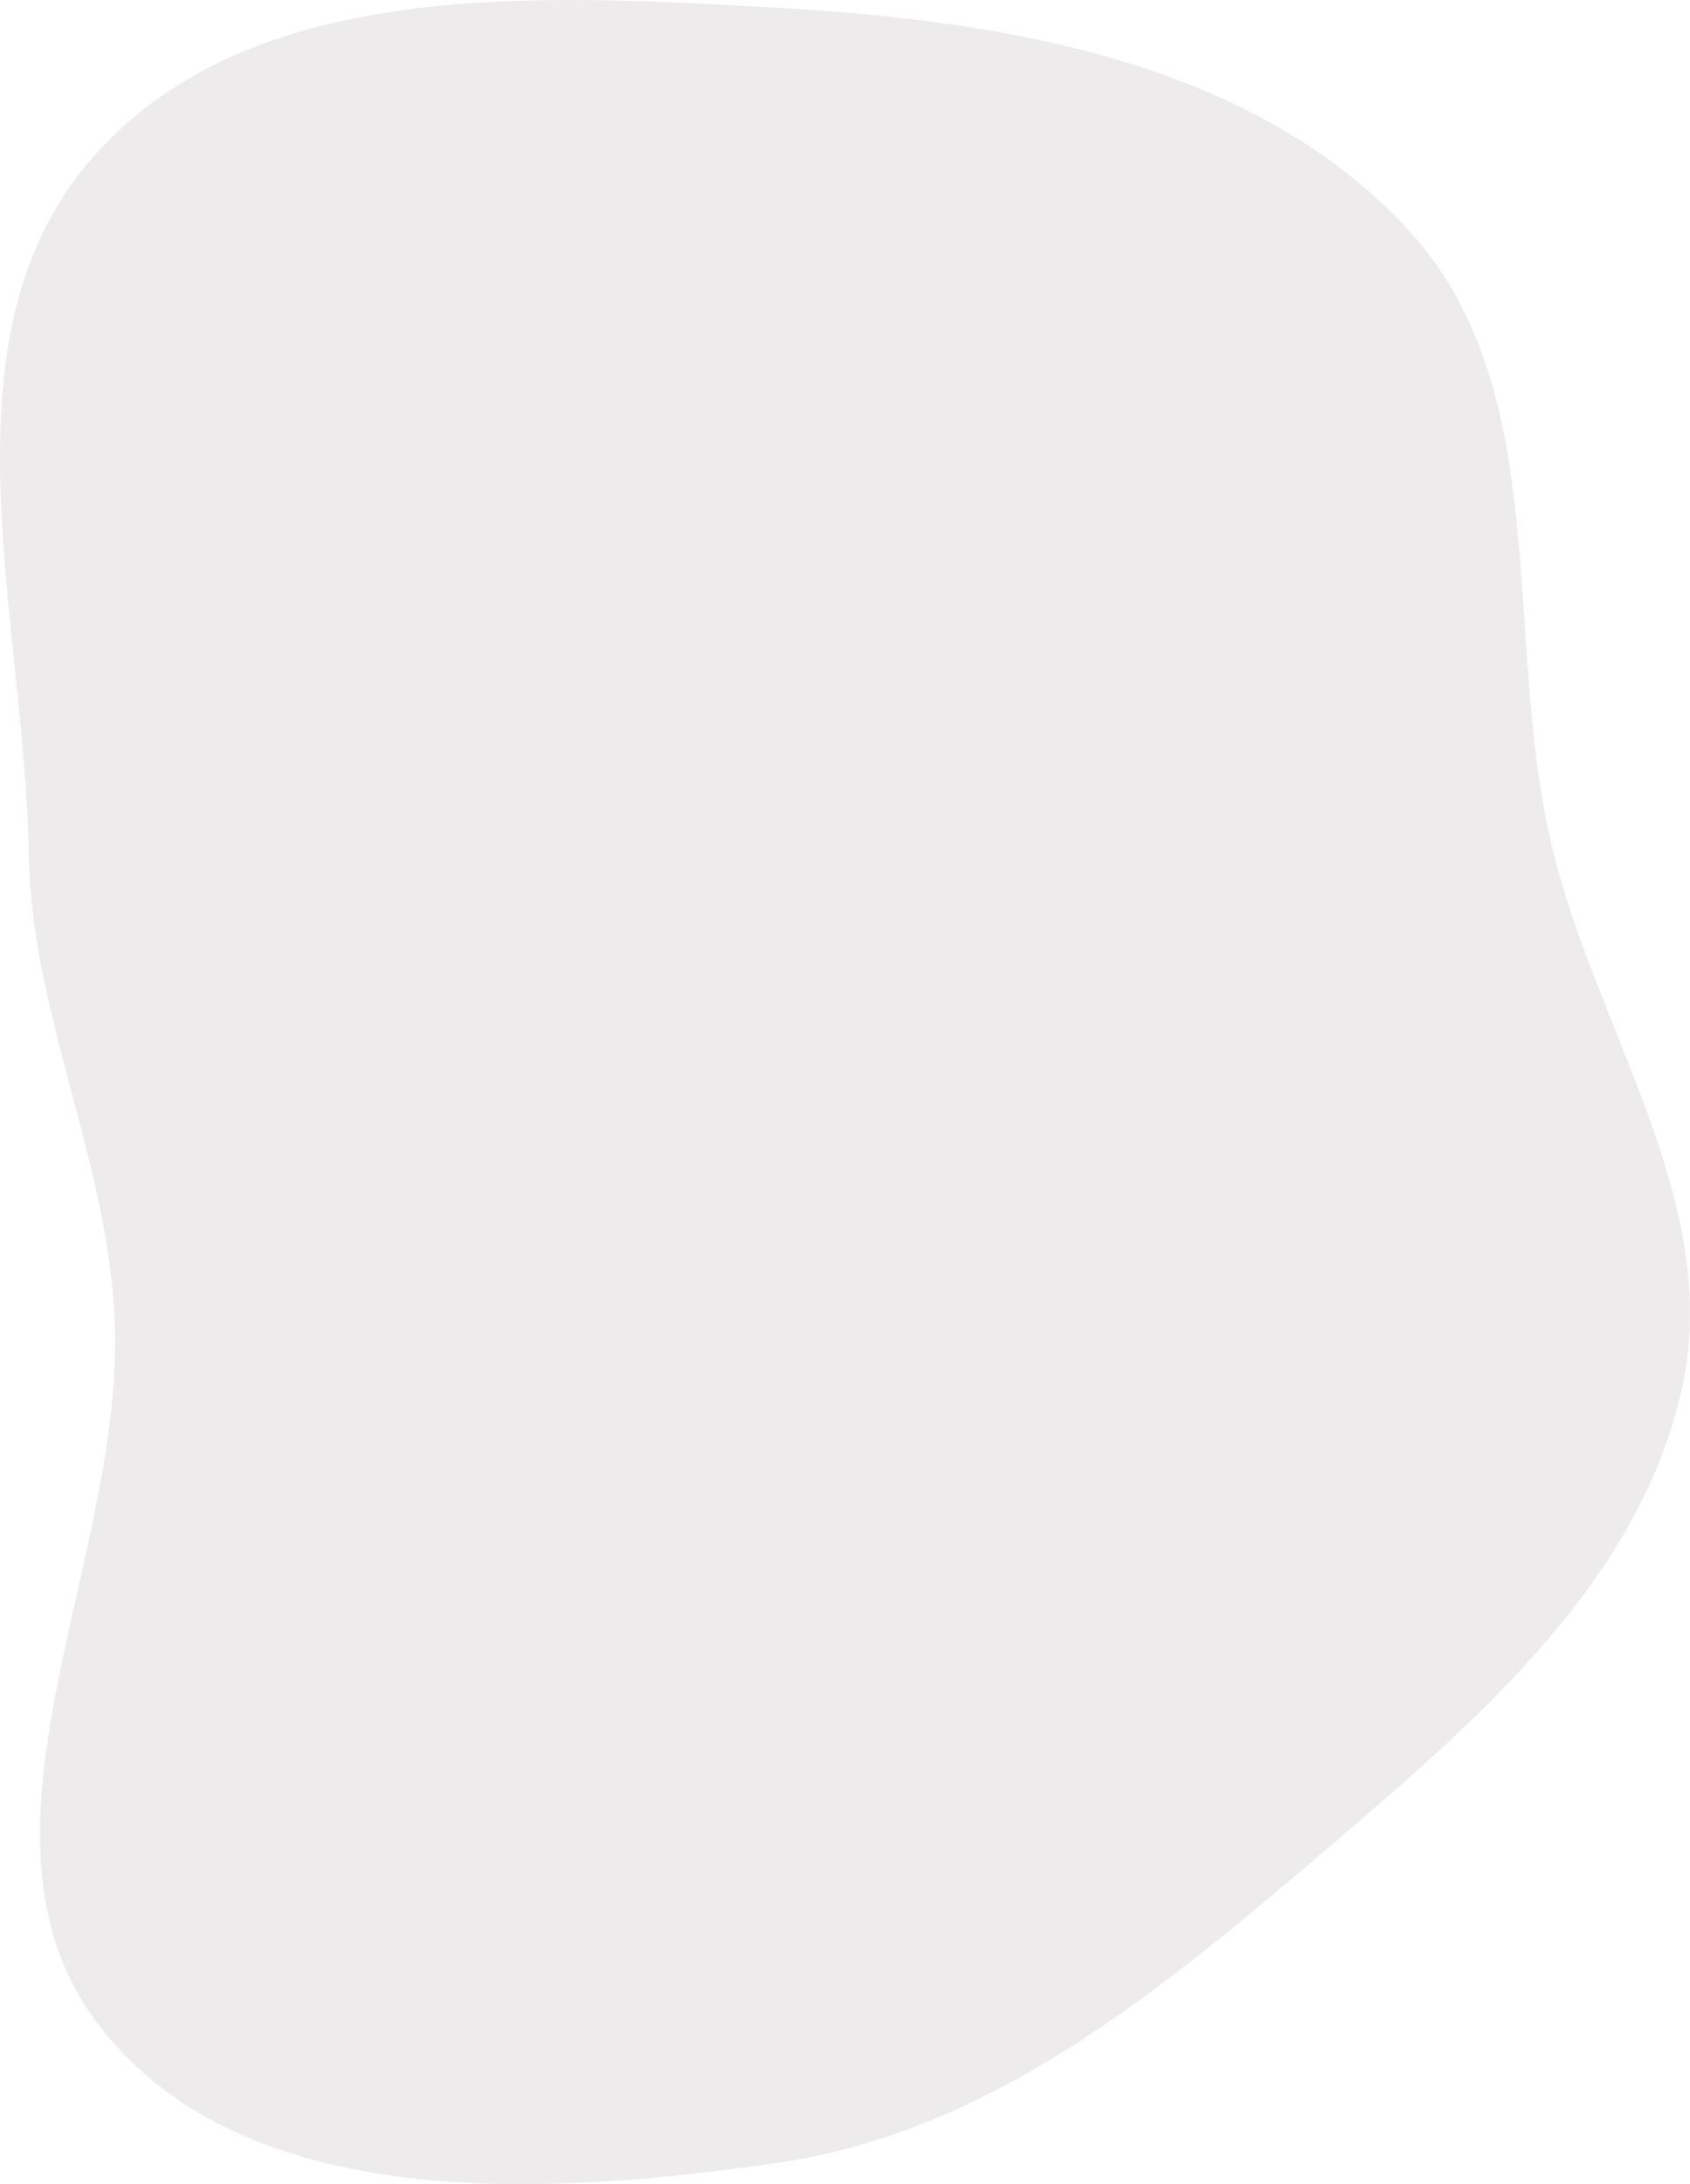 <svg width="48" height="62" viewBox="0 0 48 62" fill="none" xmlns="http://www.w3.org/2000/svg">
<path fill-rule="evenodd" clip-rule="evenodd" d="M22.093 0.221C28.567 0.584 35.593 1.761 39.991 6.518C44.155 11.02 42.66 18.02 44.068 23.985C45.316 29.27 48.955 34.144 47.764 39.443C46.527 44.946 41.949 48.837 37.659 52.506C33.005 56.486 28.157 60.516 22.093 61.395C15.459 62.356 6.975 62.831 2.857 57.551C-1.417 52.071 3.671 44.161 3.246 37.229C2.97 32.713 0.895 28.735 0.816 24.212C0.697 17.422 -1.836 9.508 2.672 4.425C7.174 -0.651 15.314 -0.159 22.093 0.221Z" fill="#E5E2E2" fill-opacity="0.69"/>
</svg>
